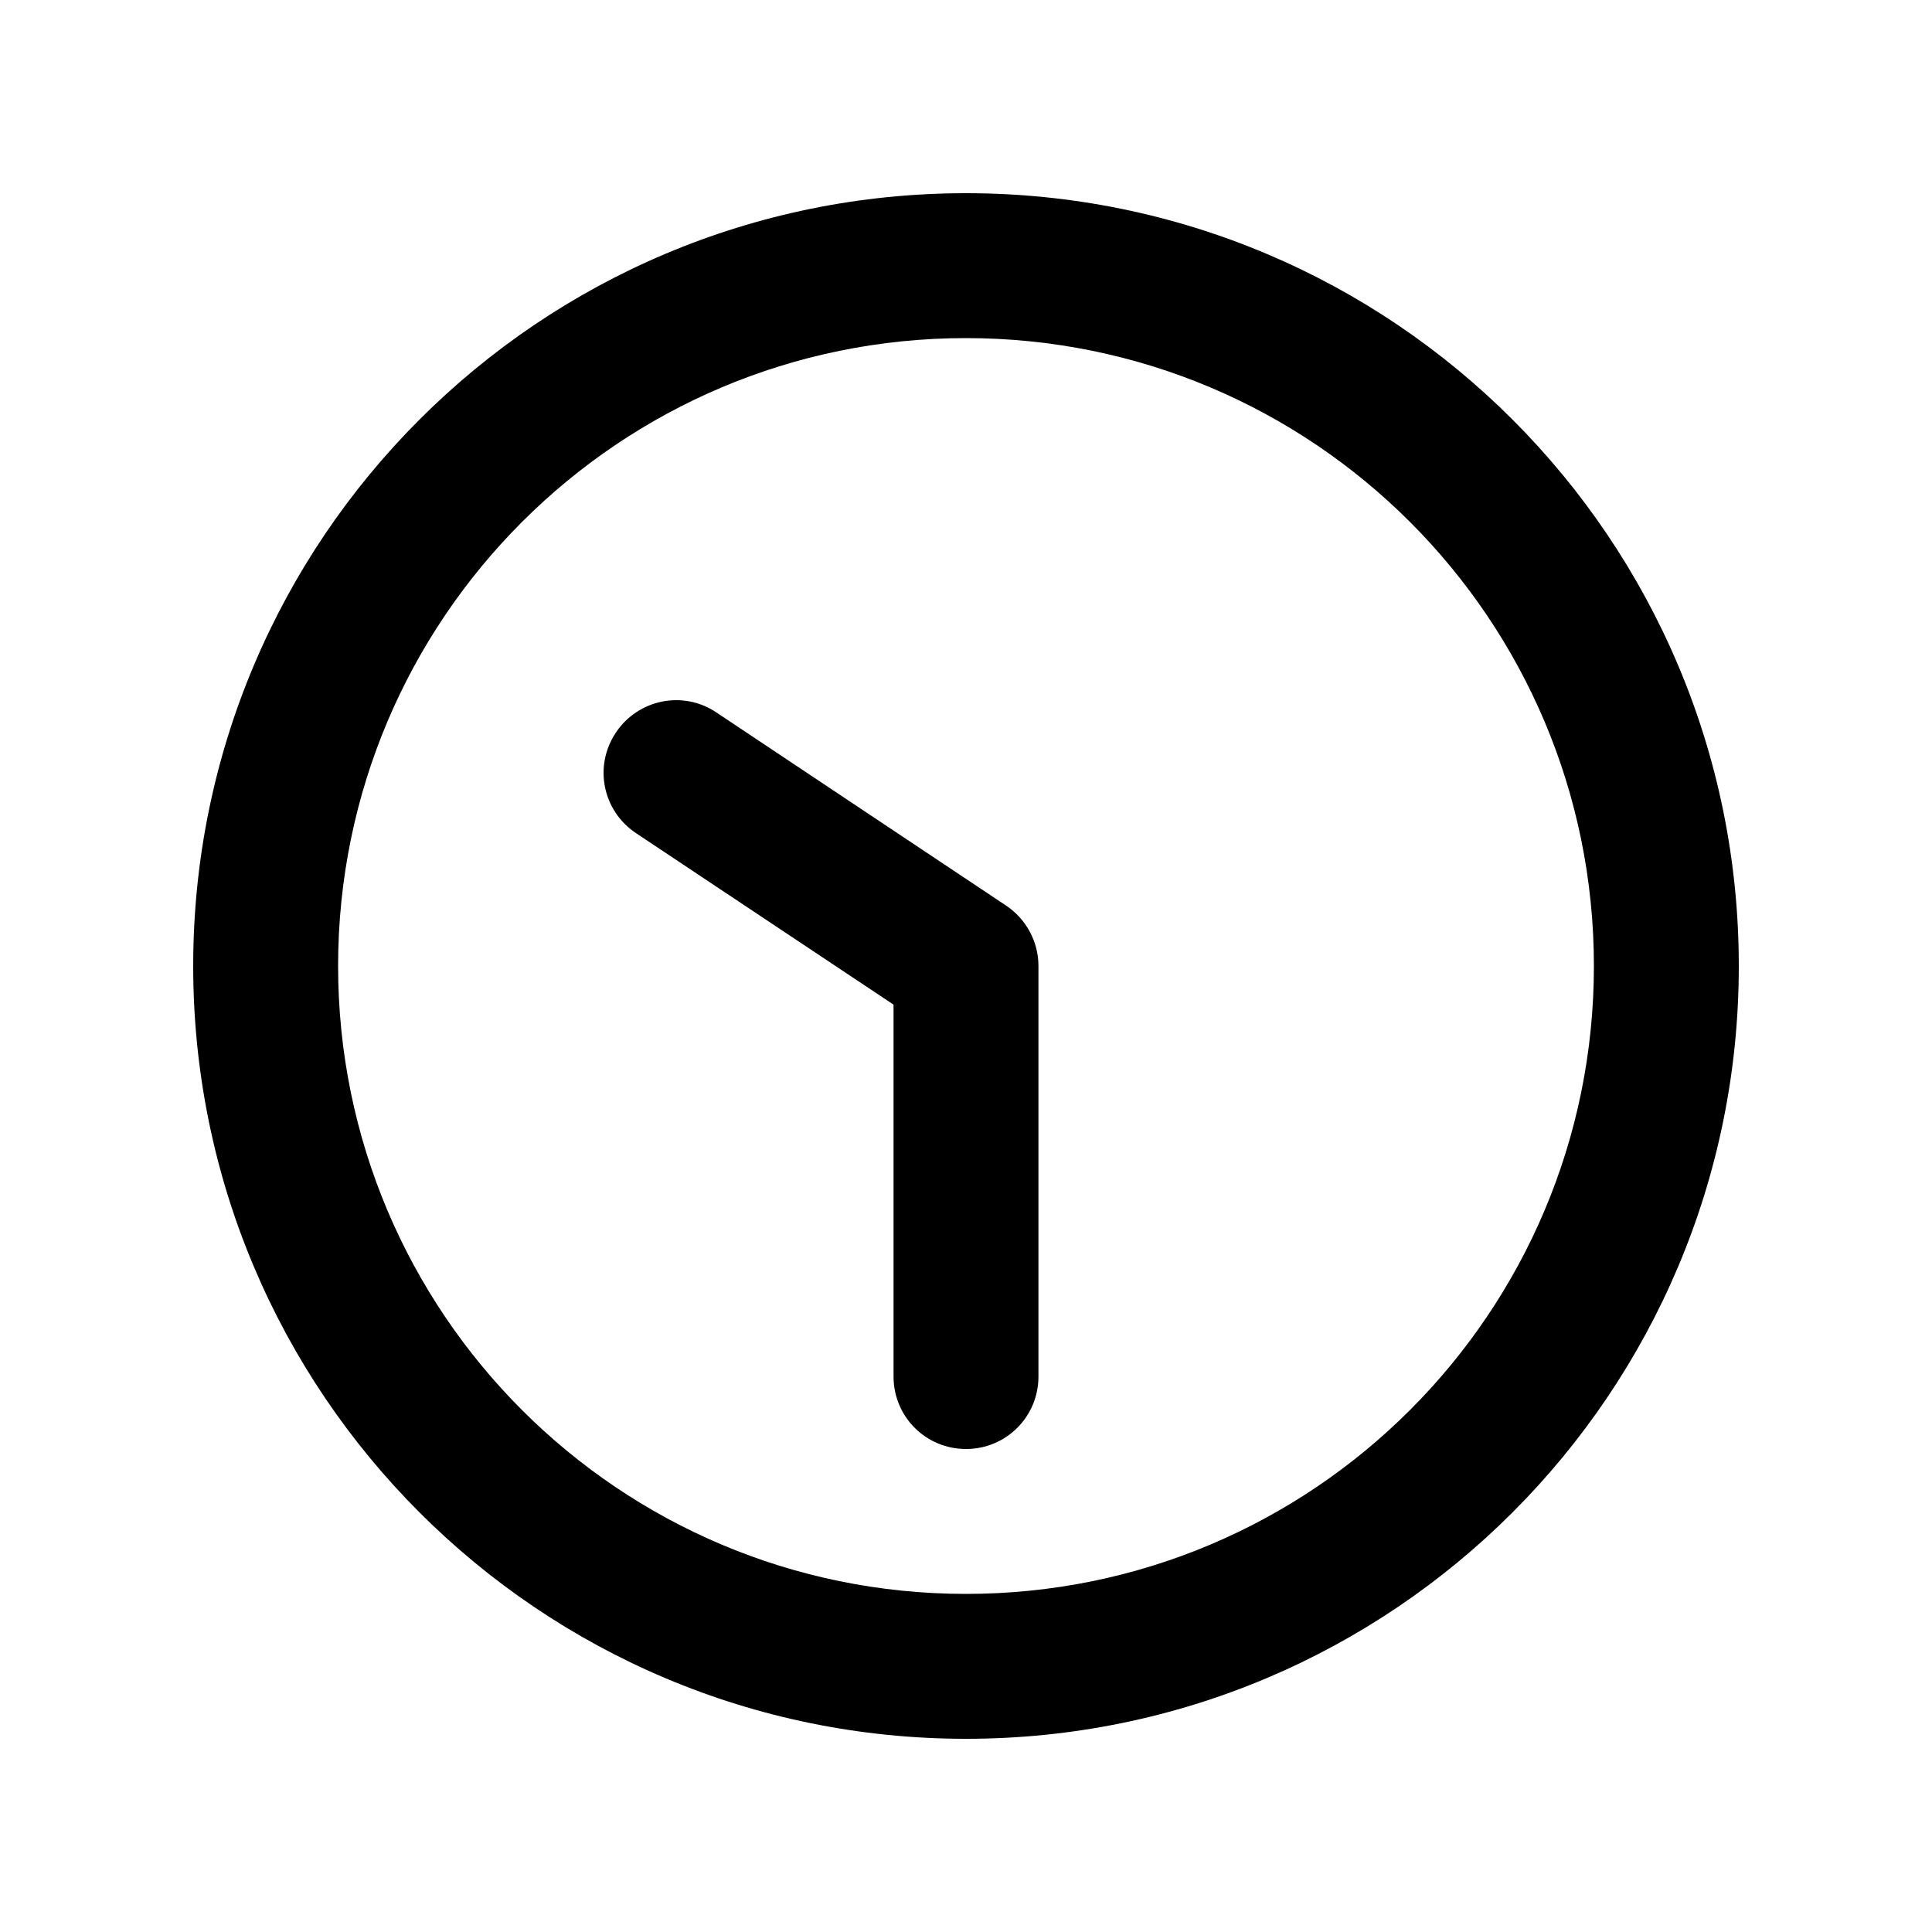 <svg xmlns="http://www.w3.org/2000/svg" viewBox="0 0 640 640"><!--! Font Awesome Pro 7.1.0 by @fontawesome - https://fontawesome.com License - https://fontawesome.com/license (Commercial License) Copyright 2025 Fonticons, Inc. --><path fill="currentColor" d="M112 320C112 205.1 205.1 112 320 112C434.9 112 528 205.1 528 320C528 434.9 434.9 528 320 528C205.1 528 112 434.9 112 320zM576 320C576 178.6 461.4 64 320 64C178.6 64 64 178.6 64 320C64 461.4 178.6 576 320 576C461.4 576 576 461.4 576 320zM344 456L344 320C344 312 340 304.5 333.3 300L237.3 236C226.3 228.6 211.4 231.6 204 242.7C196.6 253.8 199.6 268.6 210.7 276L296 332.8L296 456C296 469.3 306.7 480 320 480C333.3 480 344 469.3 344 456z"/></svg>